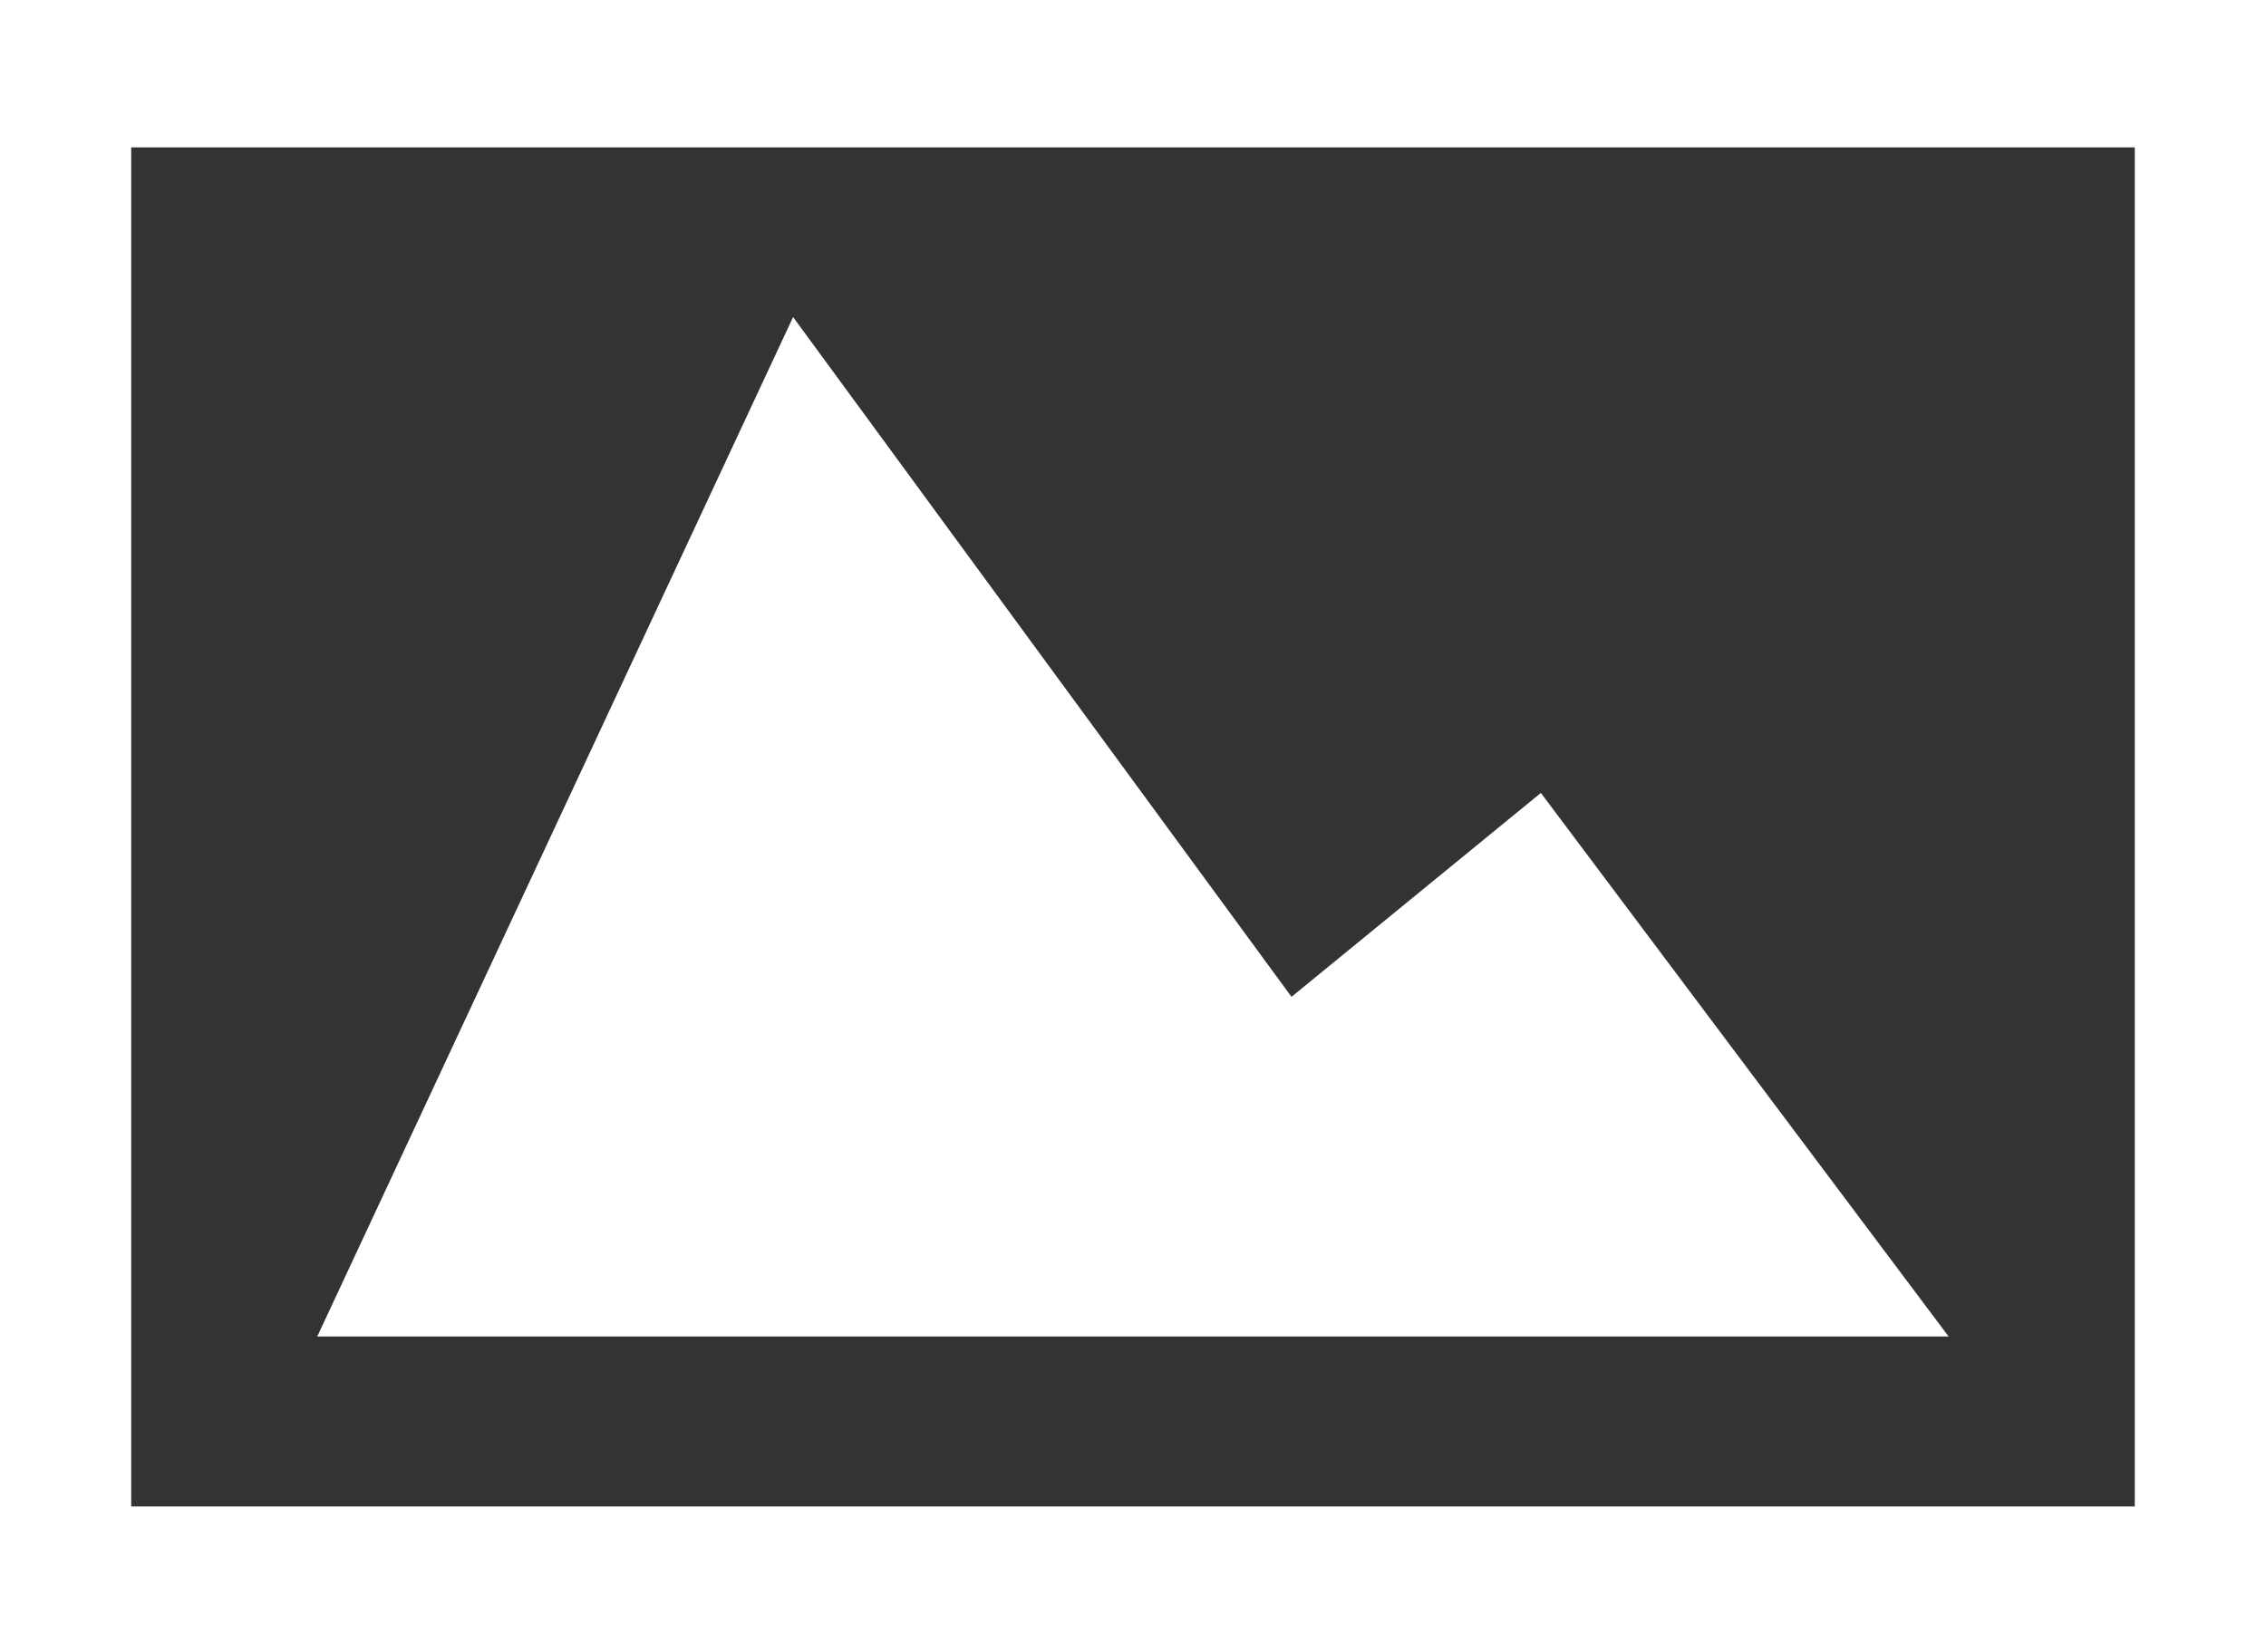 <?xml version="1.0" encoding="utf-8"?>
<!-- Generator: Adobe Illustrator 16.0.0, SVG Export Plug-In . SVG Version: 6.00 Build 0)  -->
<!DOCTYPE svg PUBLIC "-//W3C//DTD SVG 1.1//EN" "http://www.w3.org/Graphics/SVG/1.1/DTD/svg11.dtd">
<svg version="1.1" id="Layer_1" xmlns="http://www.w3.org/2000/svg" xmlns:xlink="http://www.w3.org/1999/xlink" x="0px" y="0px"
	 width="20px" height="14.586px" viewBox="0 0 20 14.586" enable-background="new 0 0 20 14.586" xml:space="preserve">
<rect x="0" y="0" width="20" height="14.586" fill="#333333" stroke="none"/>
<g>
	<path fill="#FFFFFF" d="M20,14.598H0V0h20V14.598z M1.158,13.299h17.684V1.301H1.158V13.299z"/>
	<polygon fill="#FFFFFF" points="7,2.799 2.8,11.799 17.199,11.799 13.6,7 11.399,8.8 	"/>
</g>
<g>
</g>
<g>
</g>
<g>
</g>
<g>
</g>
<g>
</g>
<g>
</g>
</svg>
